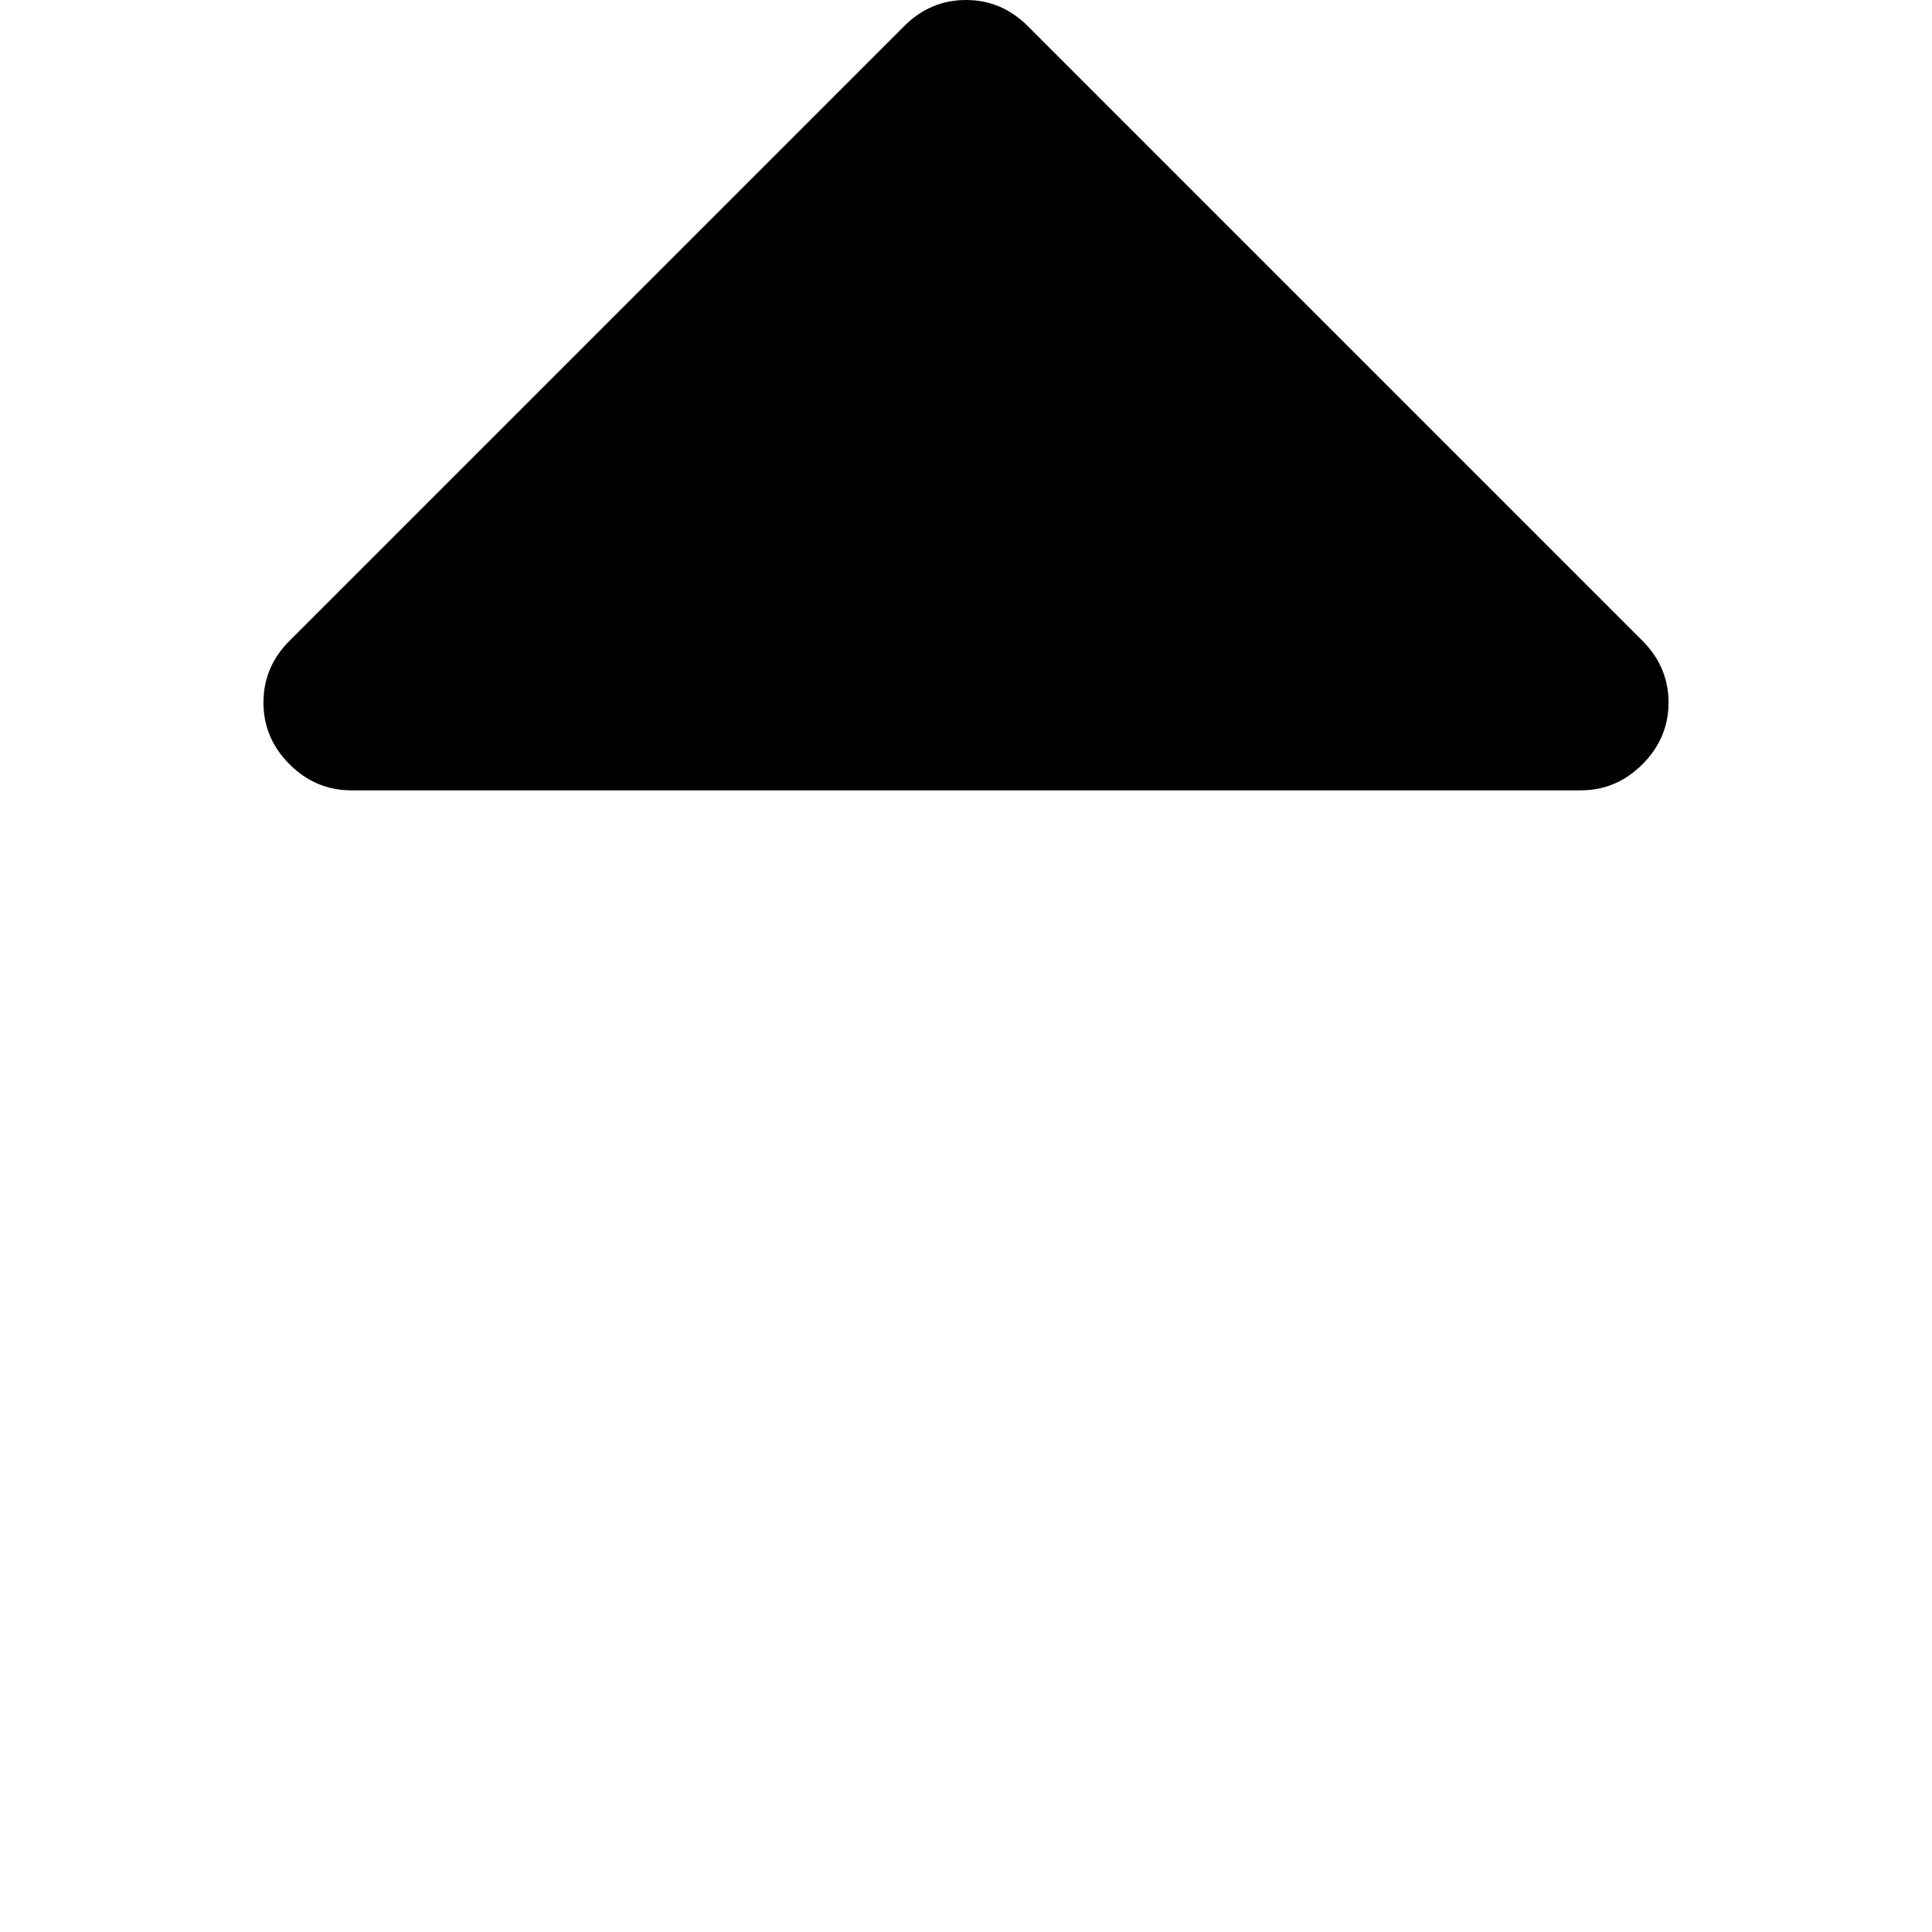 <?xml version="1.0" encoding="UTF-8" standalone="no"?><!DOCTYPE svg PUBLIC "-//W3C//DTD SVG 1.1//EN" "http://www.w3.org/Graphics/SVG/1.1/DTD/svg11.dtd"><svg width="100%" height="100%" viewBox="0 0 402 402" version="1.1" xmlns="http://www.w3.org/2000/svg" xmlns:xlink="http://www.w3.org/1999/xlink" xml:space="preserve" xmlns:serif="http://www.serif.com/" style="fill-rule:evenodd;clip-rule:evenodd;stroke-linejoin:round;stroke-miterlimit:2;"><path d="M73.092,164.452l255.813,0c4.949,0 9.233,-1.807 12.848,-5.424c3.613,-3.616 5.427,-7.898 5.427,-12.847c-0,-4.949 -1.813,-9.229 -5.427,-12.85l-127.907,-127.907c-3.614,-3.612 -7.895,-5.424 -12.847,-5.424c-4.952,0 -9.233,1.812 -12.85,5.424l-127.907,127.907c-3.617,3.617 -5.424,7.901 -5.424,12.85c-0,4.948 1.807,9.231 5.424,12.847c3.621,3.617 7.902,5.424 12.85,5.424Z" style="fill-rule:nonzero;"/></svg>